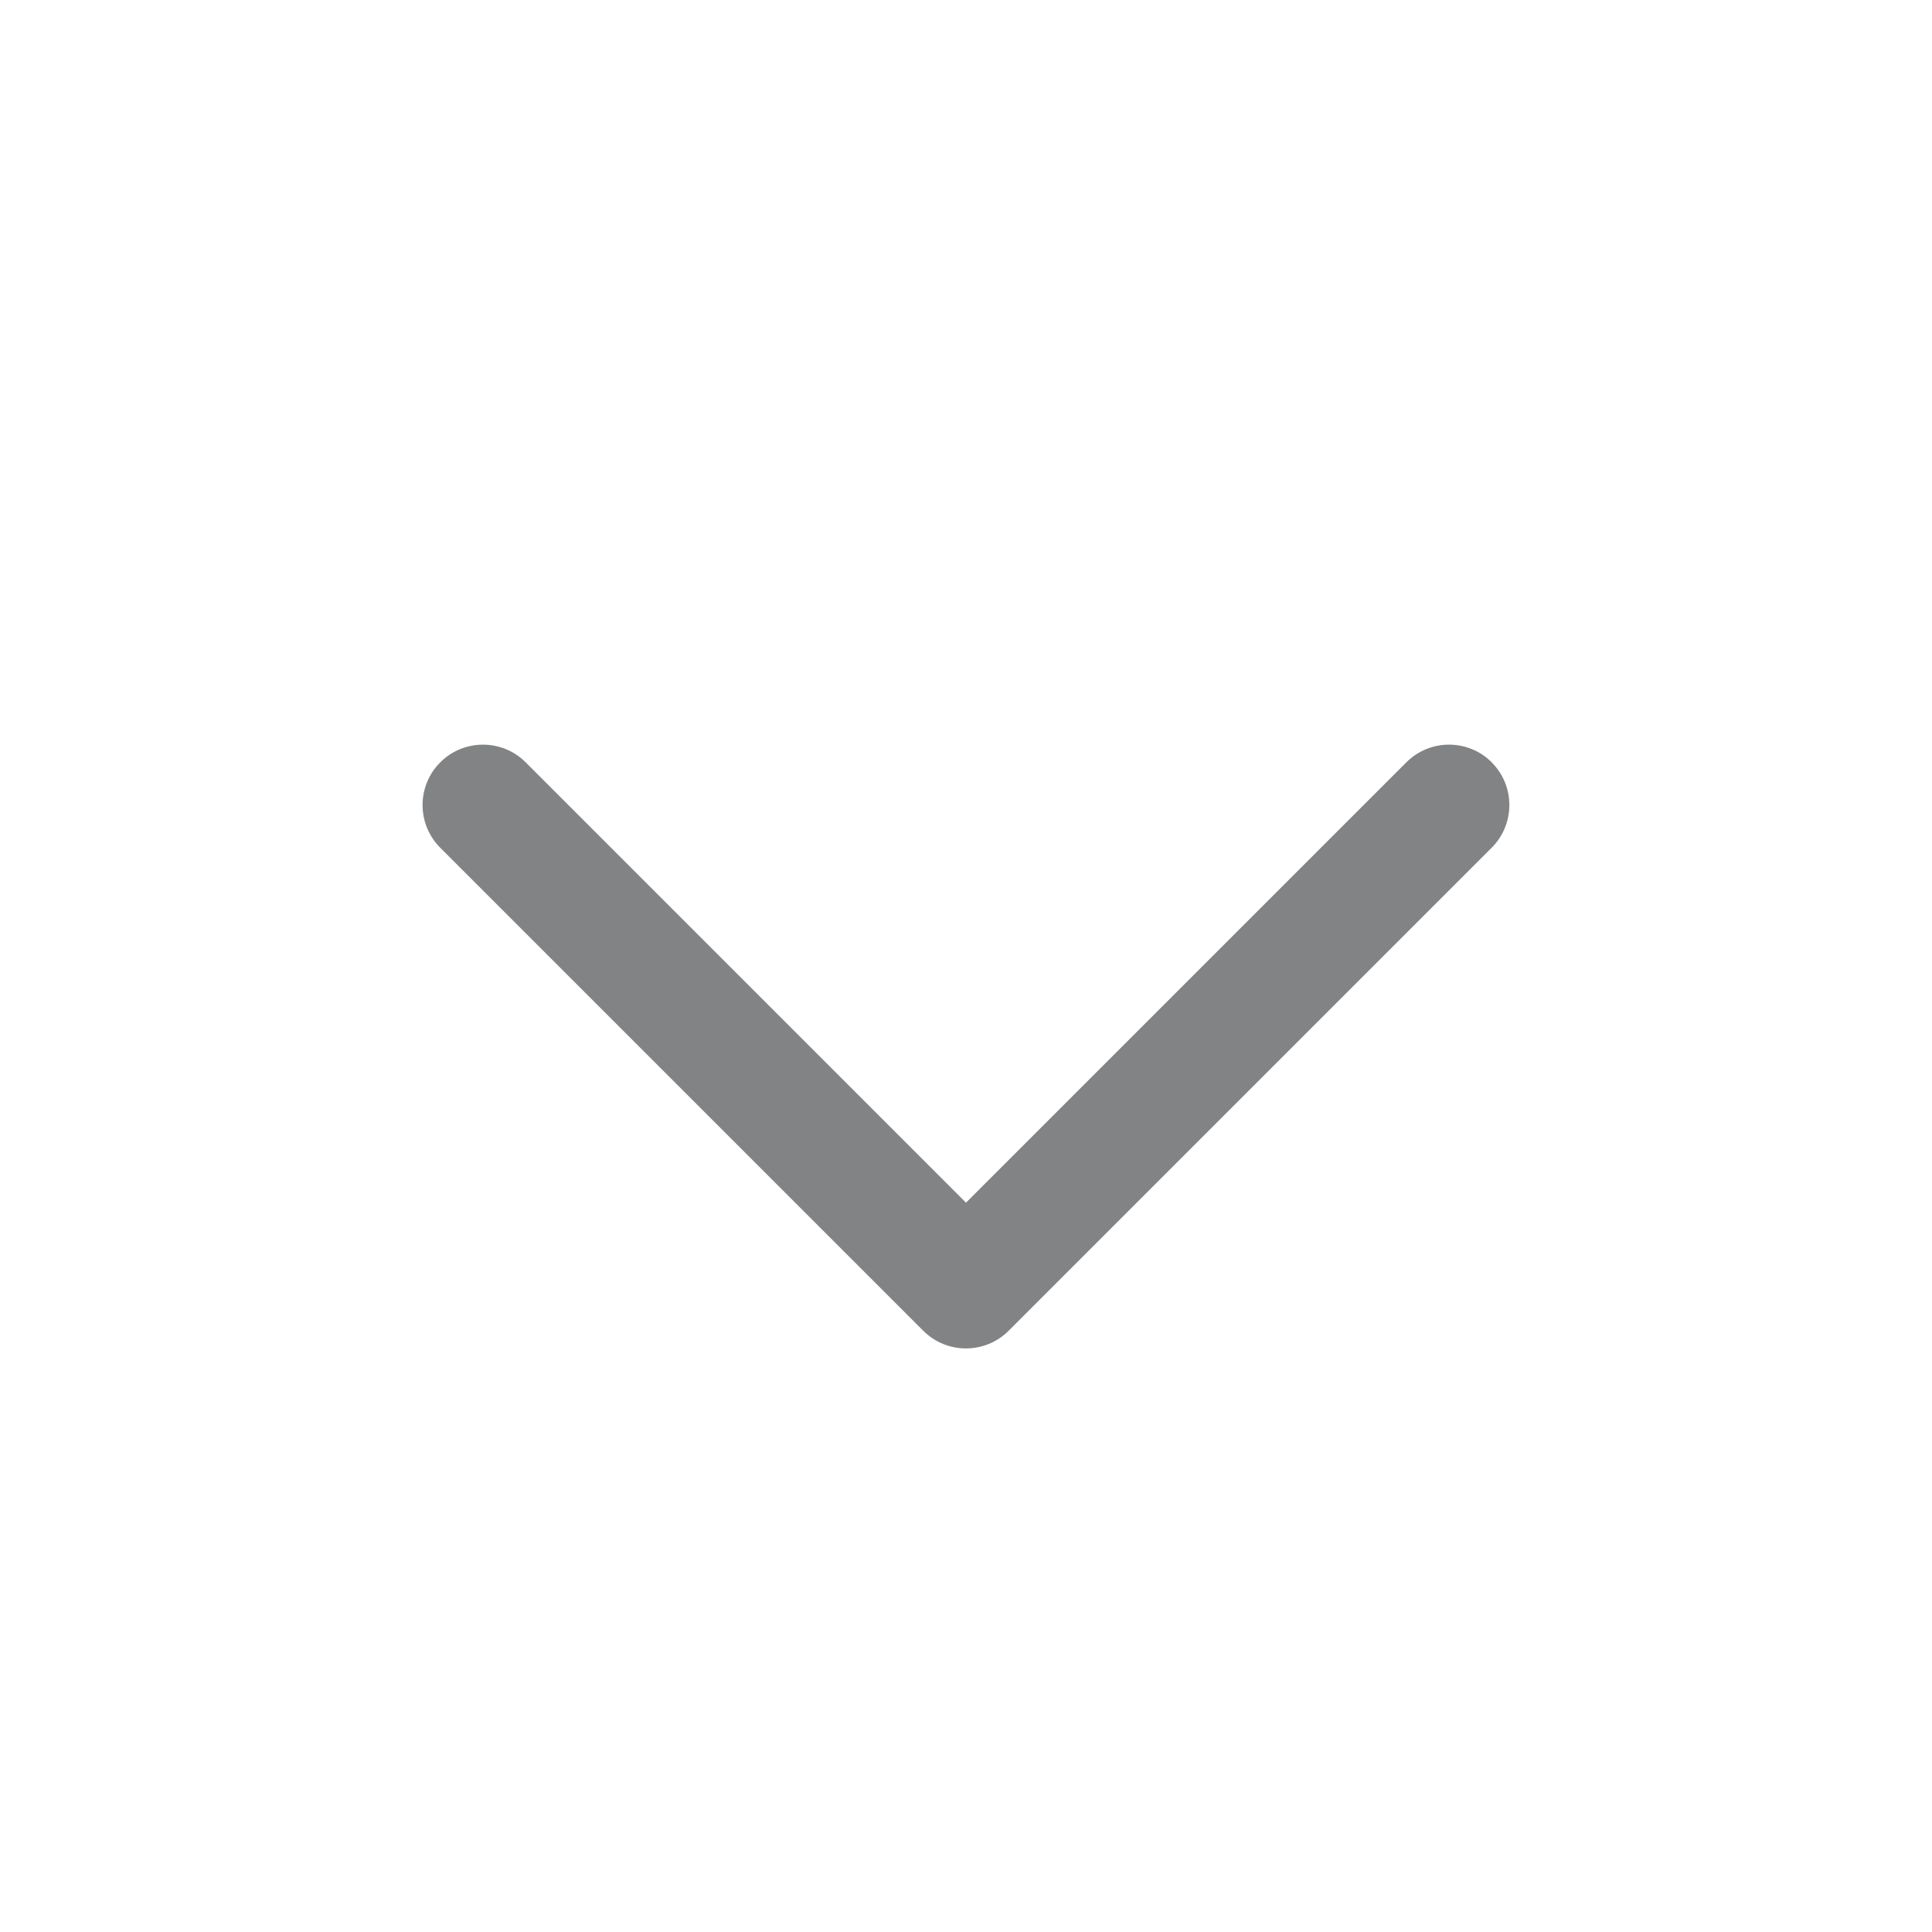 <!-- icon666.com - MILLIONS vector ICONS FREE --><svg fill="none" viewBox="0 0 24 24" xmlns="http://www.w3.org/2000/svg" xmlns:xlink="http://www.w3.org/1999/xlink"><linearGradient id="paint0_linear_1_2229" gradientUnits="userSpaceOnUse" x1="12" x2="12" y1="9.25" y2="16.75"><stop offset="0" stop-color="#ff512f"></stop><stop offset="1" stop-color="#dd2476"></stop></linearGradient><path clip-rule="evenodd" d="m18.53 9.47c.293.293.293.768 0 1.061l-6 6c-.293.293-.768.293-1.061 0l-6-6c-.293-.293-.293-.768 0-1.061s.768-.293 1.061 0l5.47 5.47 5.47-5.47c.293-.293.768-.293 1.061 0z" fill="url(#paint0_linear_1_2229)" fill-rule="evenodd" style="fill: rgb(129, 131, 133);"></path></svg>